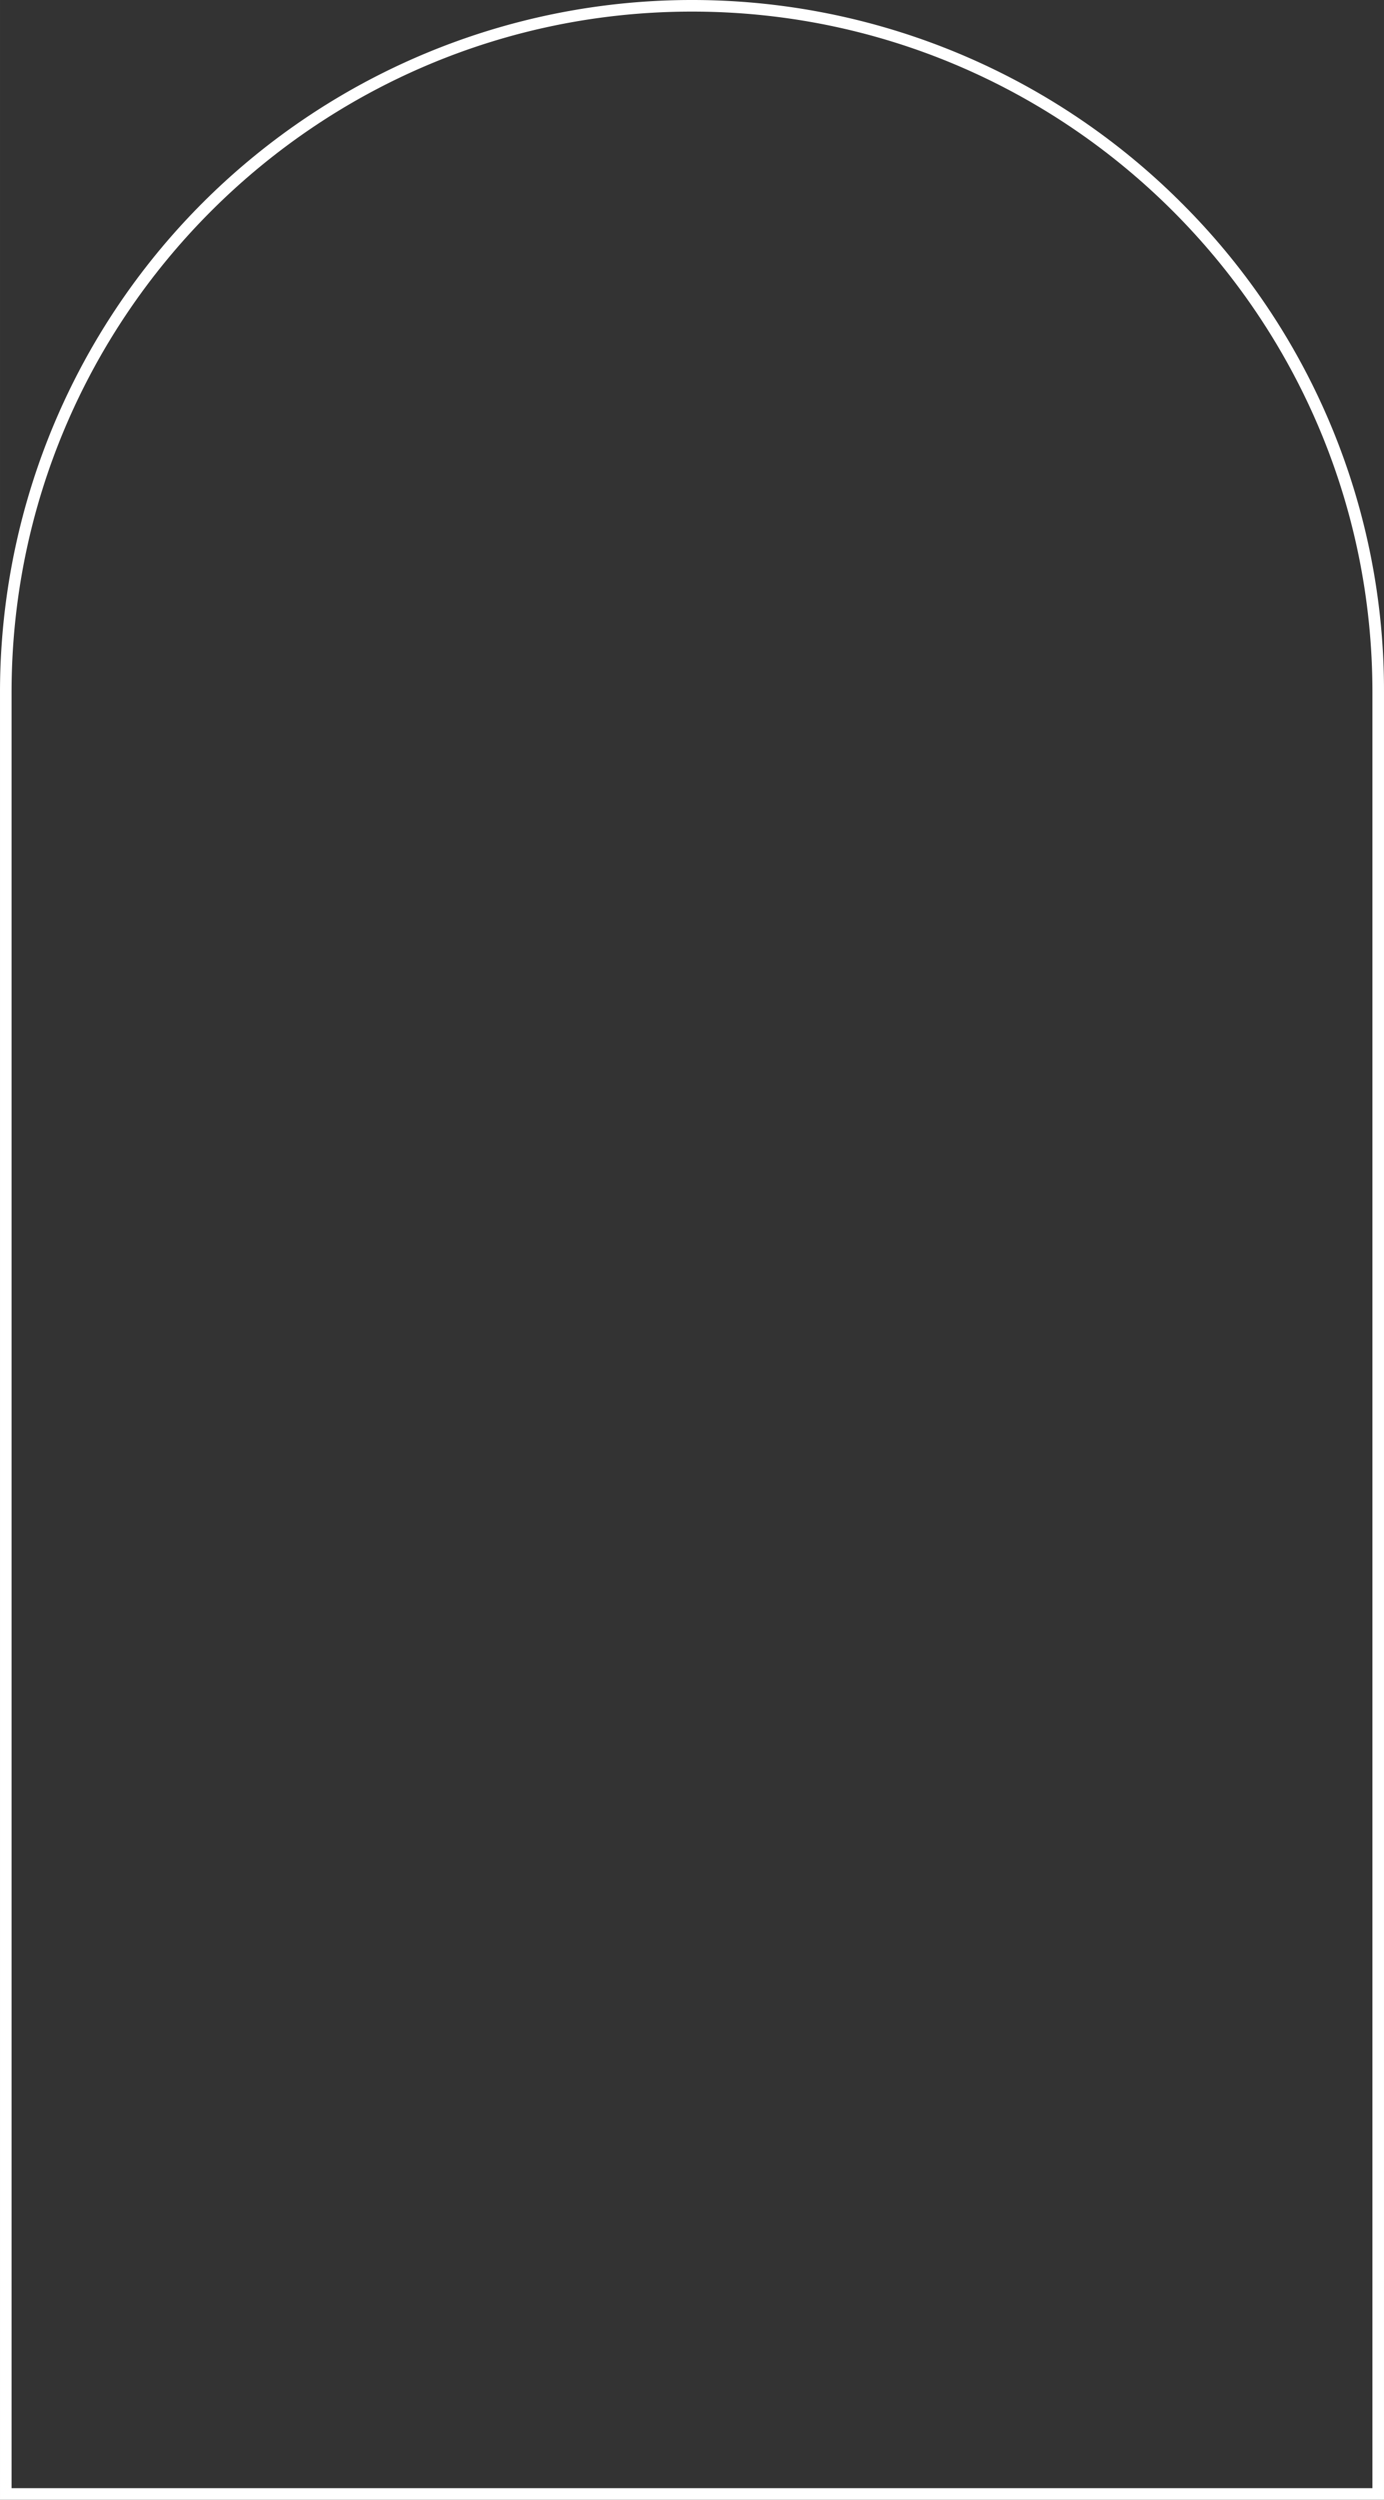 <svg xmlns="http://www.w3.org/2000/svg" width="598.2" height="1080" viewBox="-1.2646580671571428e-7 -0.009 598.201 1080.009" style=""><rect x="-1.2646580671571428e-7" y="-0.009" width="598.201" height="1080.009" fill="#333333" stroke="none"/><g><path d="M598.2 1080H0V299.1A299.1 299.1 0 0 1 510.6 87.6a297.1 297.1 0 0 1 87.6 211.5zM5 1075h588.2V299.1C593.2 136.9 461.3 5 299.1 5S5 136.9 5 299.1z" fill="#fff" data-name="Слой 2"></path></g></svg>
